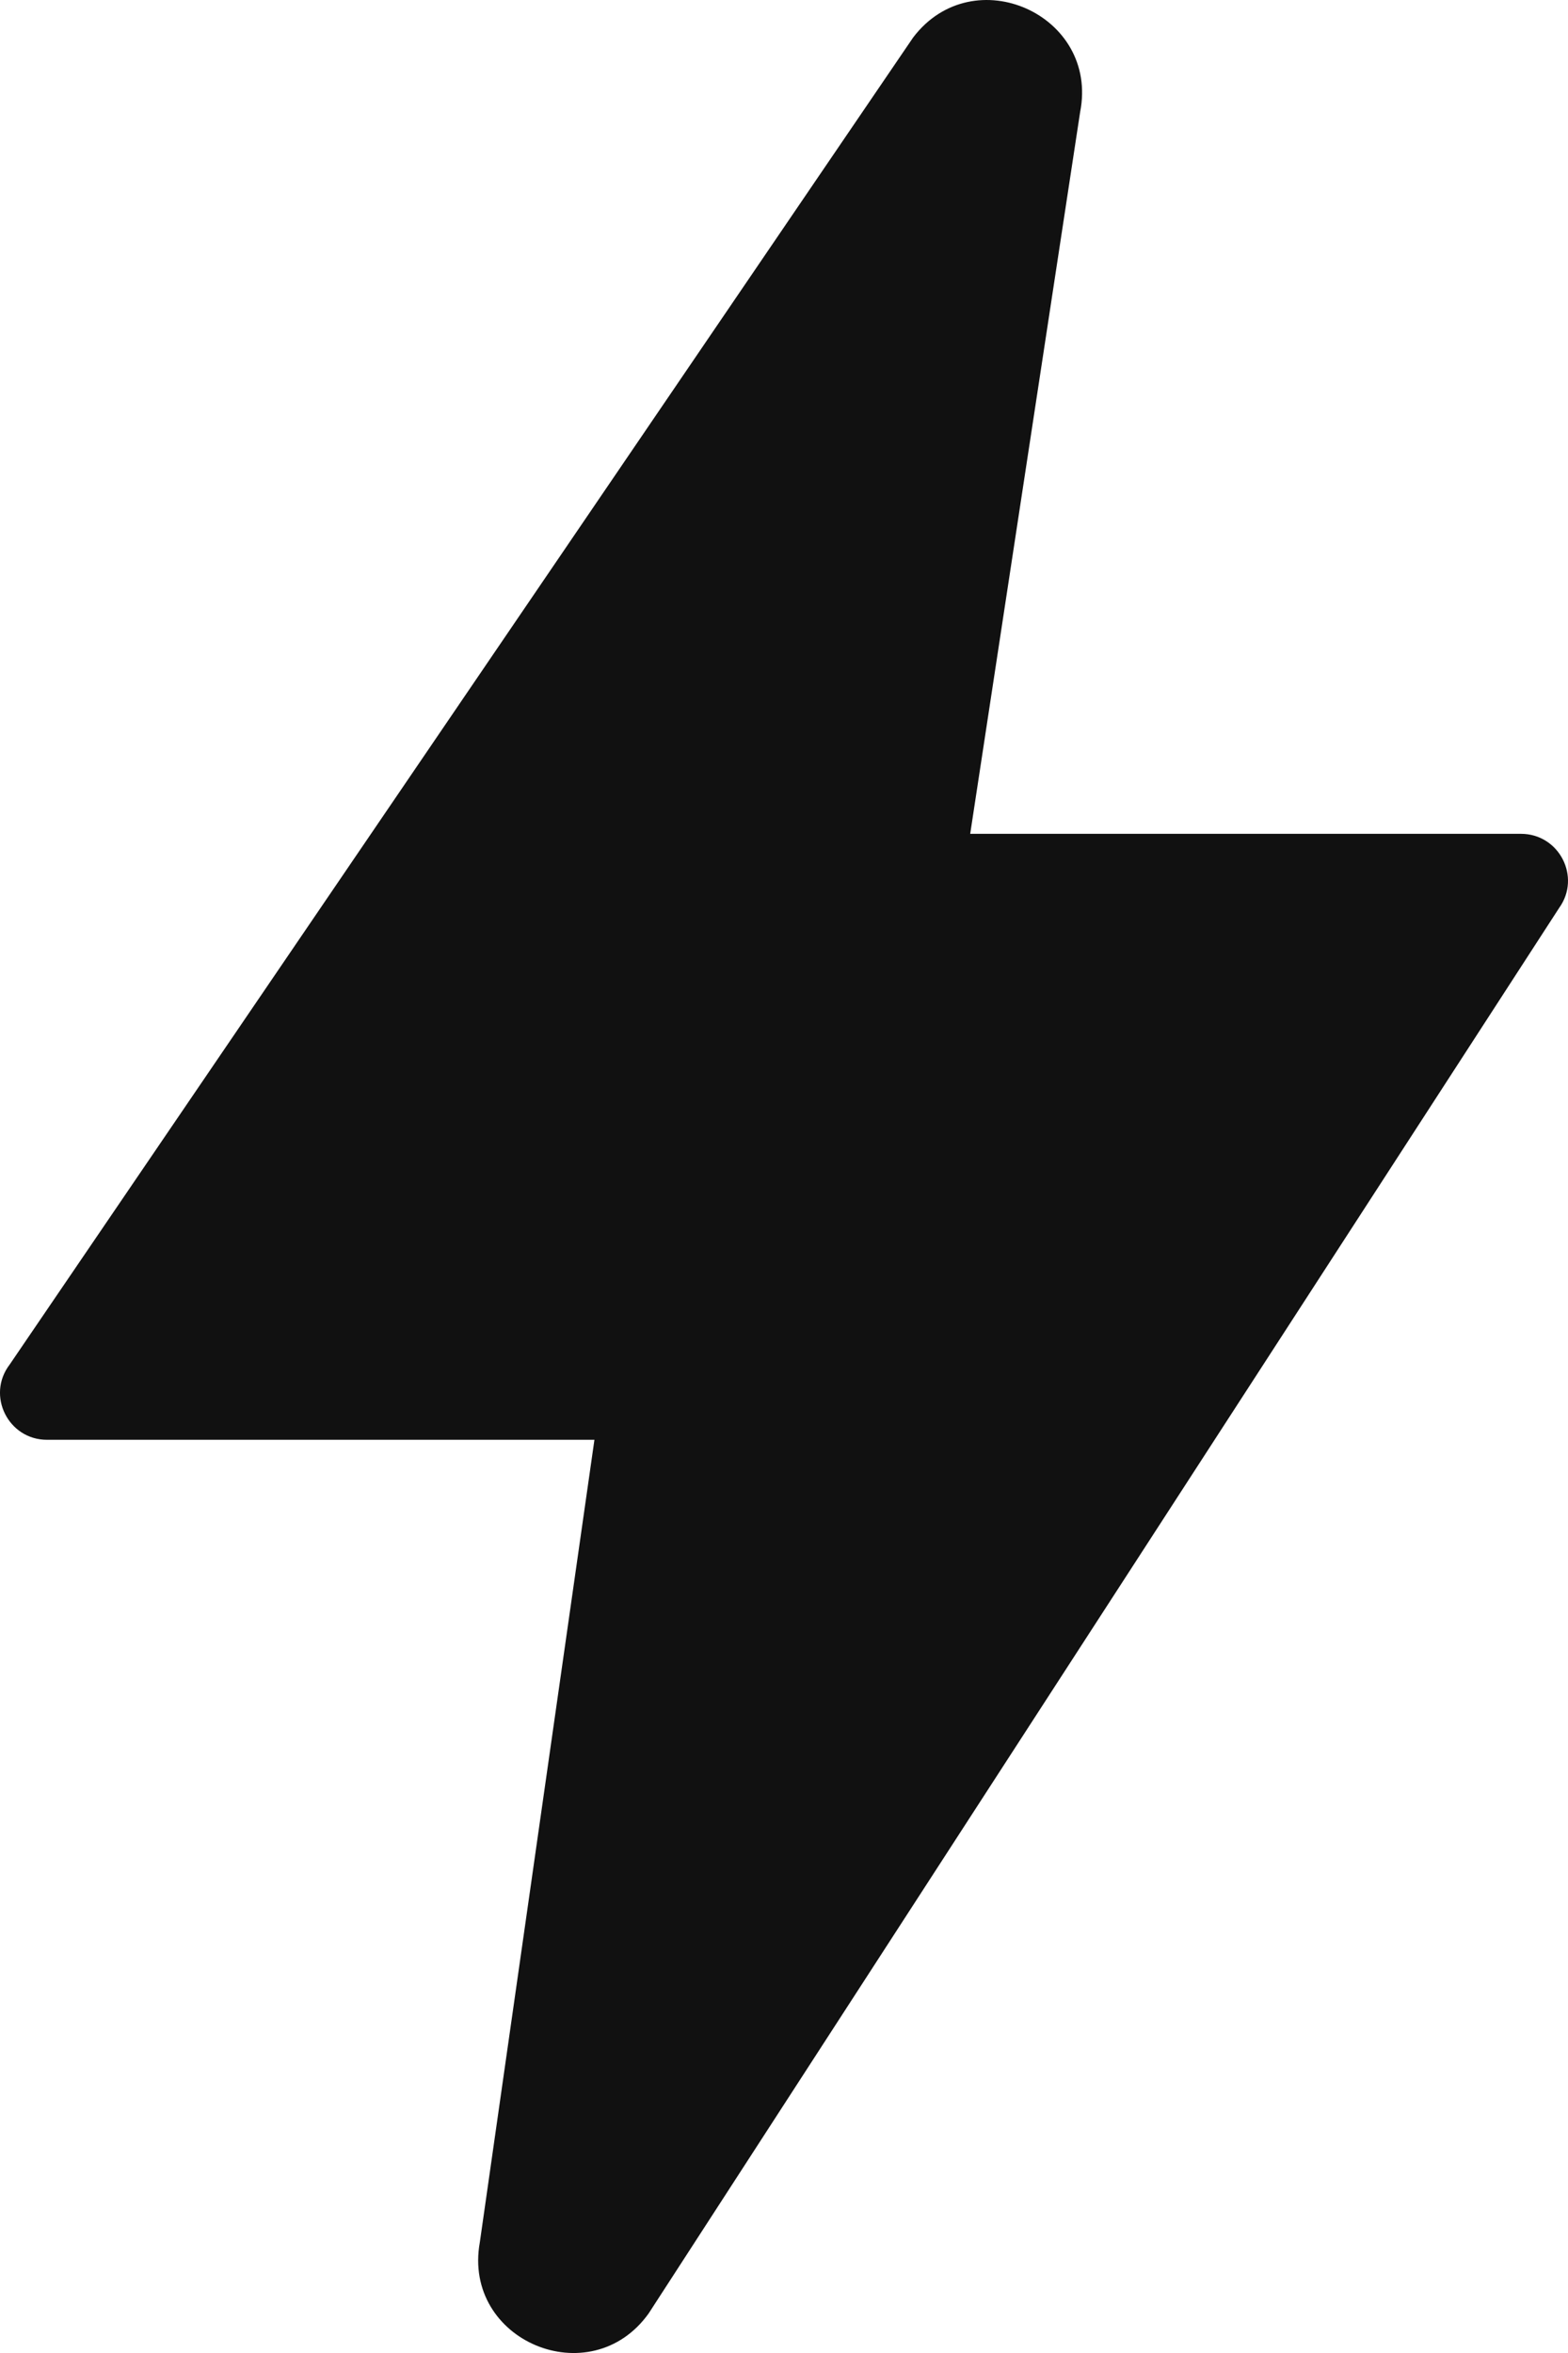 <svg width="20" height="30" viewBox="0 0 20 30" fill="none" xmlns="http://www.w3.org/2000/svg">
<path fill-rule="evenodd" clip-rule="evenodd" d="M19.887 11.576C20.171 11.181 19.887 10.631 19.4 10.631H12.375L13.777 1.43C14.022 0.188 12.415 -0.531 11.648 0.477L0.123 17.398C-0.177 17.791 0.105 18.357 0.6 18.357H7.582L6.12 28.59C5.895 29.845 7.532 30.532 8.274 29.495L19.887 11.576Z" fill="#111111"/>
</svg>
